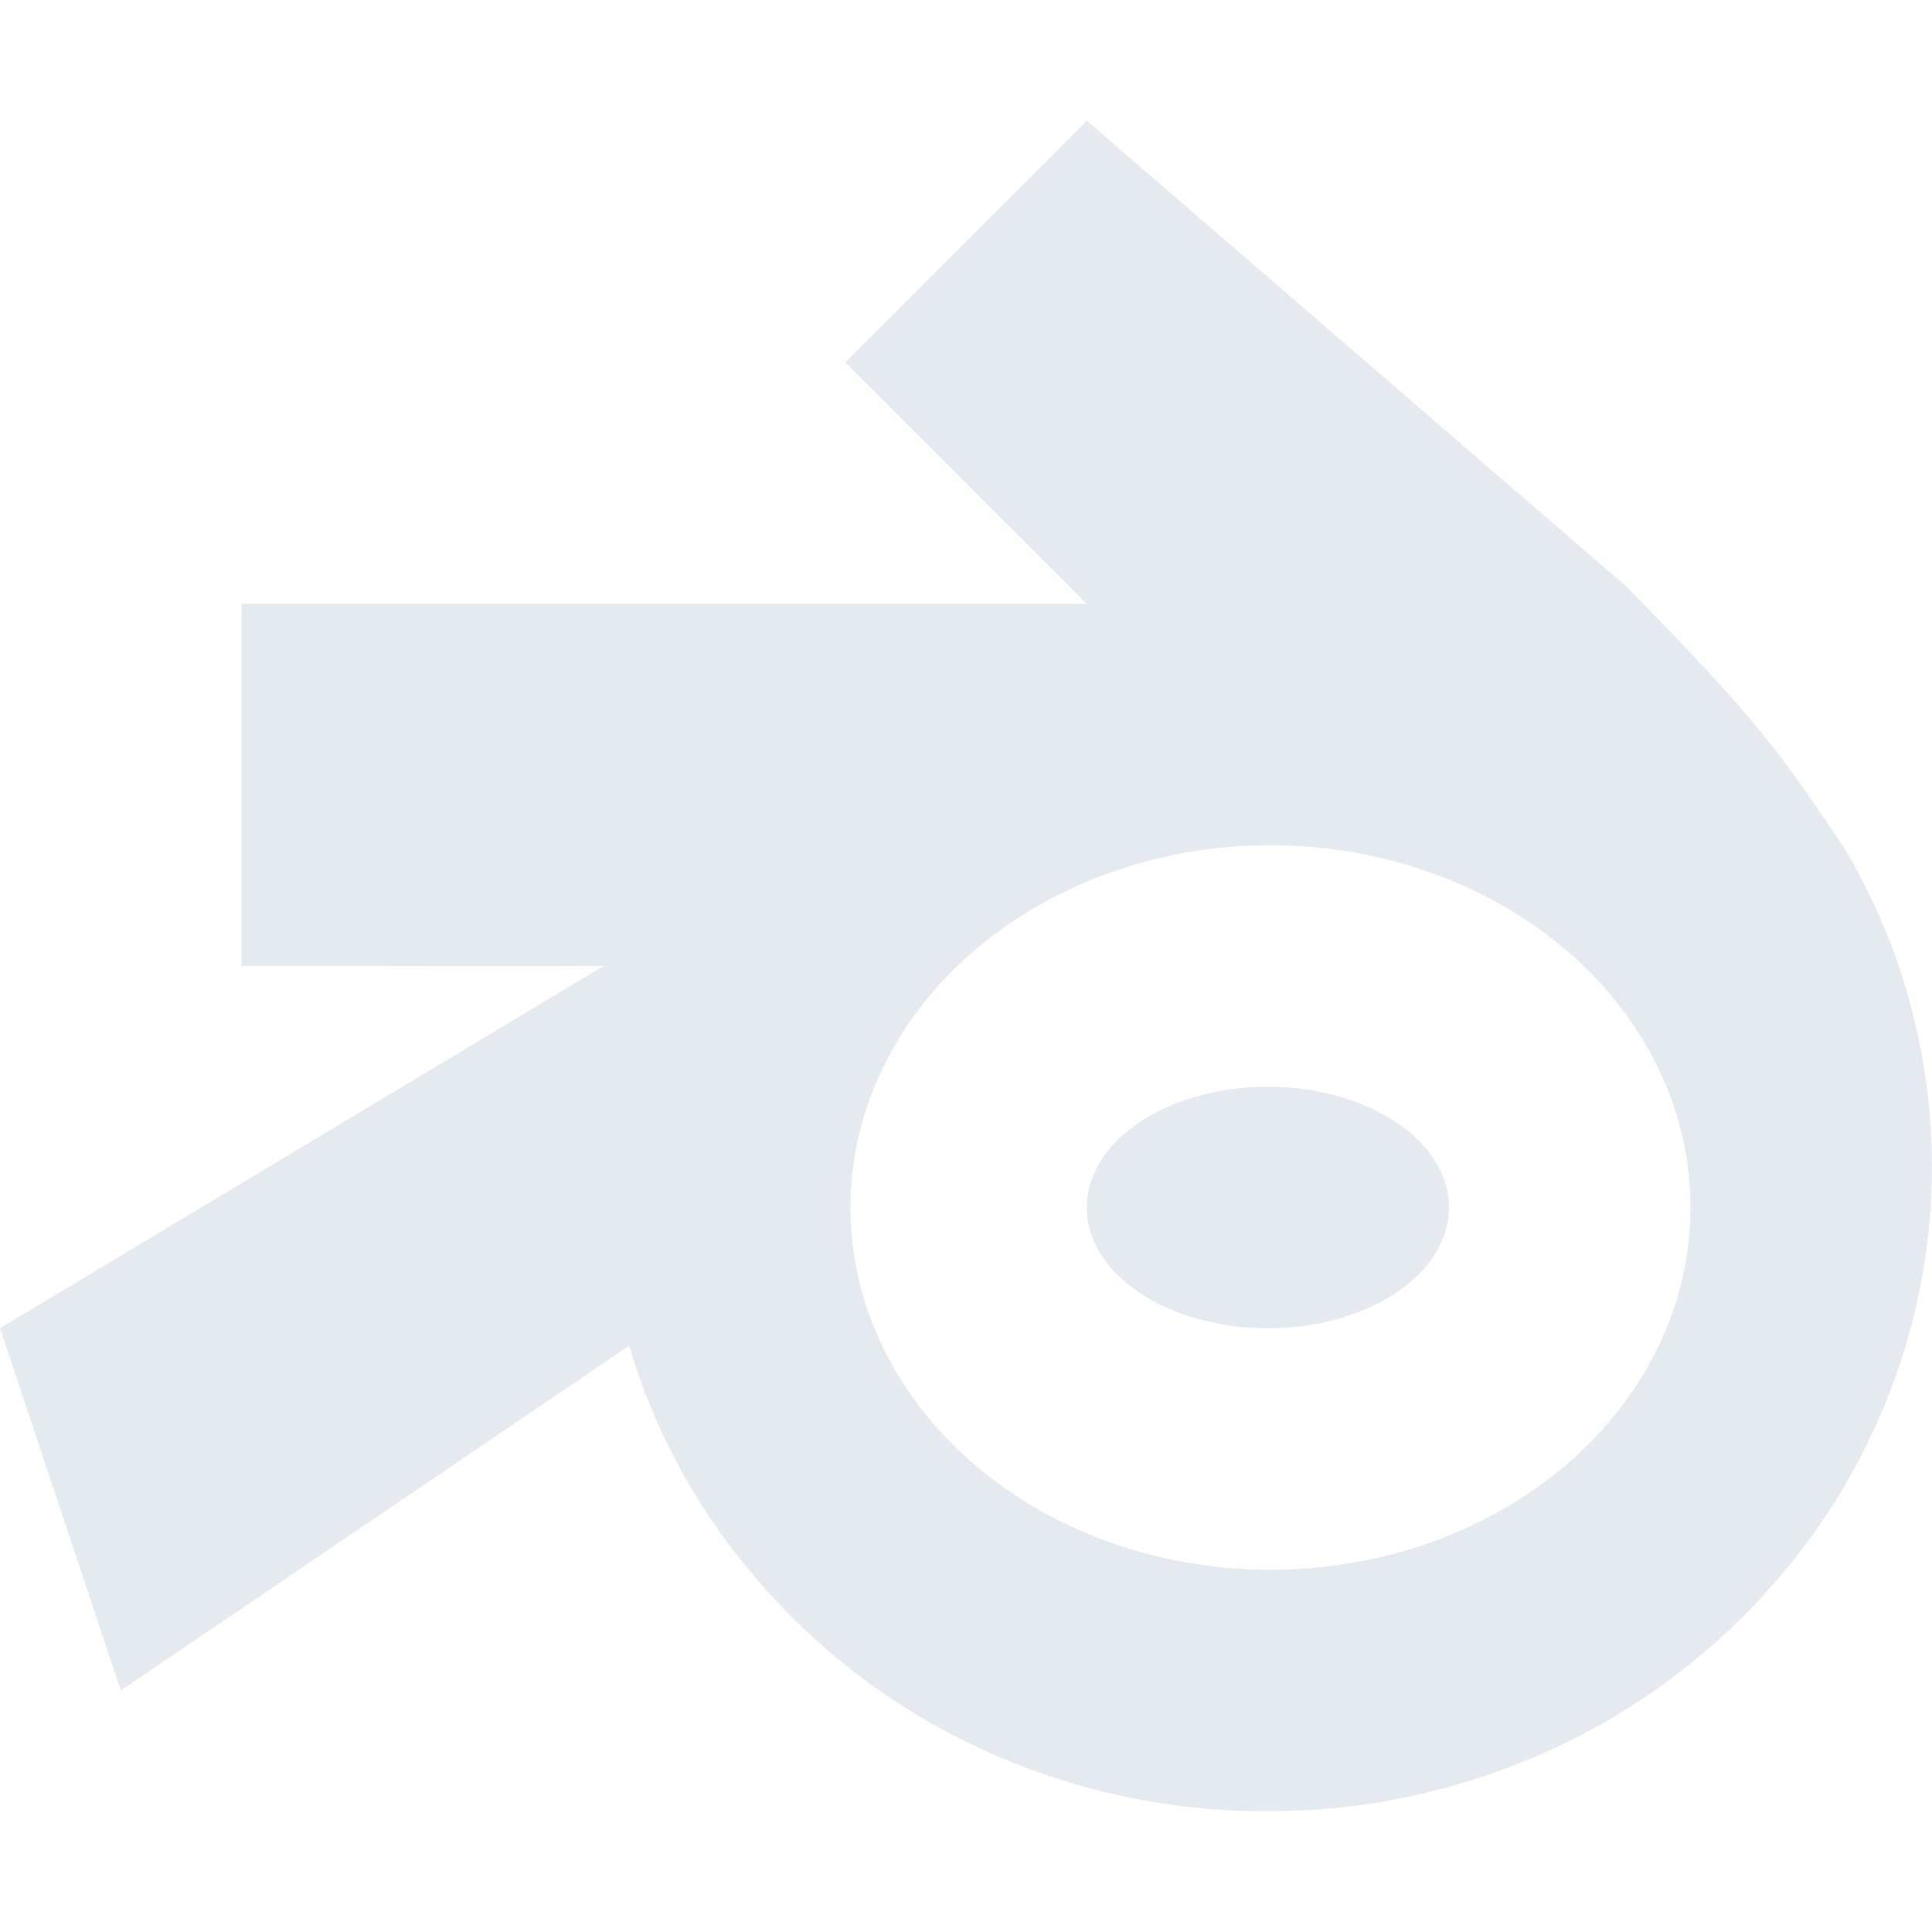 <!--Part of Monotone: https://github.com/sixsixfive/Monotone, released under cc-by-sa_v4-->
<svg xmlns="http://www.w3.org/2000/svg" version="1" viewBox="0 0 16 16">
    <path fill="#e5e9f0" d="M9 1L7 3l2 2H2v3h1c1.055.001.941.002 2 0l-5 3 1 3 4.21-2.855a5.239 5.239 0 0 0 1.05 1.925 5.445 5.445 0 0 0 1.834 1.399A5.61 5.61 0 0 0 10.5 15a5.627 5.627 0 0 0 2.408-.539 5.481 5.481 0 0 0 1.832-1.404 5.28 5.28 0 0 0 1.047-1.93 5.162 5.162 0 0 0-.504-4.088c-.57-.857-.775-1.12-1.808-2.176L9 1zm1.521 6A3.478 3 0 0 1 14 10a3.478 3 0 0 1-3.479 3 3.478 3 0 0 1-3.478-3 3.478 3 0 0 1 3.478-3z"/>
    <path d="M12 10a1.5 1 0 0 1-1.5 1A1.5 1 0 0 1 9 10a1.5 1 0 0 1 1.5-1 1.5 1 0 0 1 1.5 1z" fill="#e5e9f0"/>
</svg>
